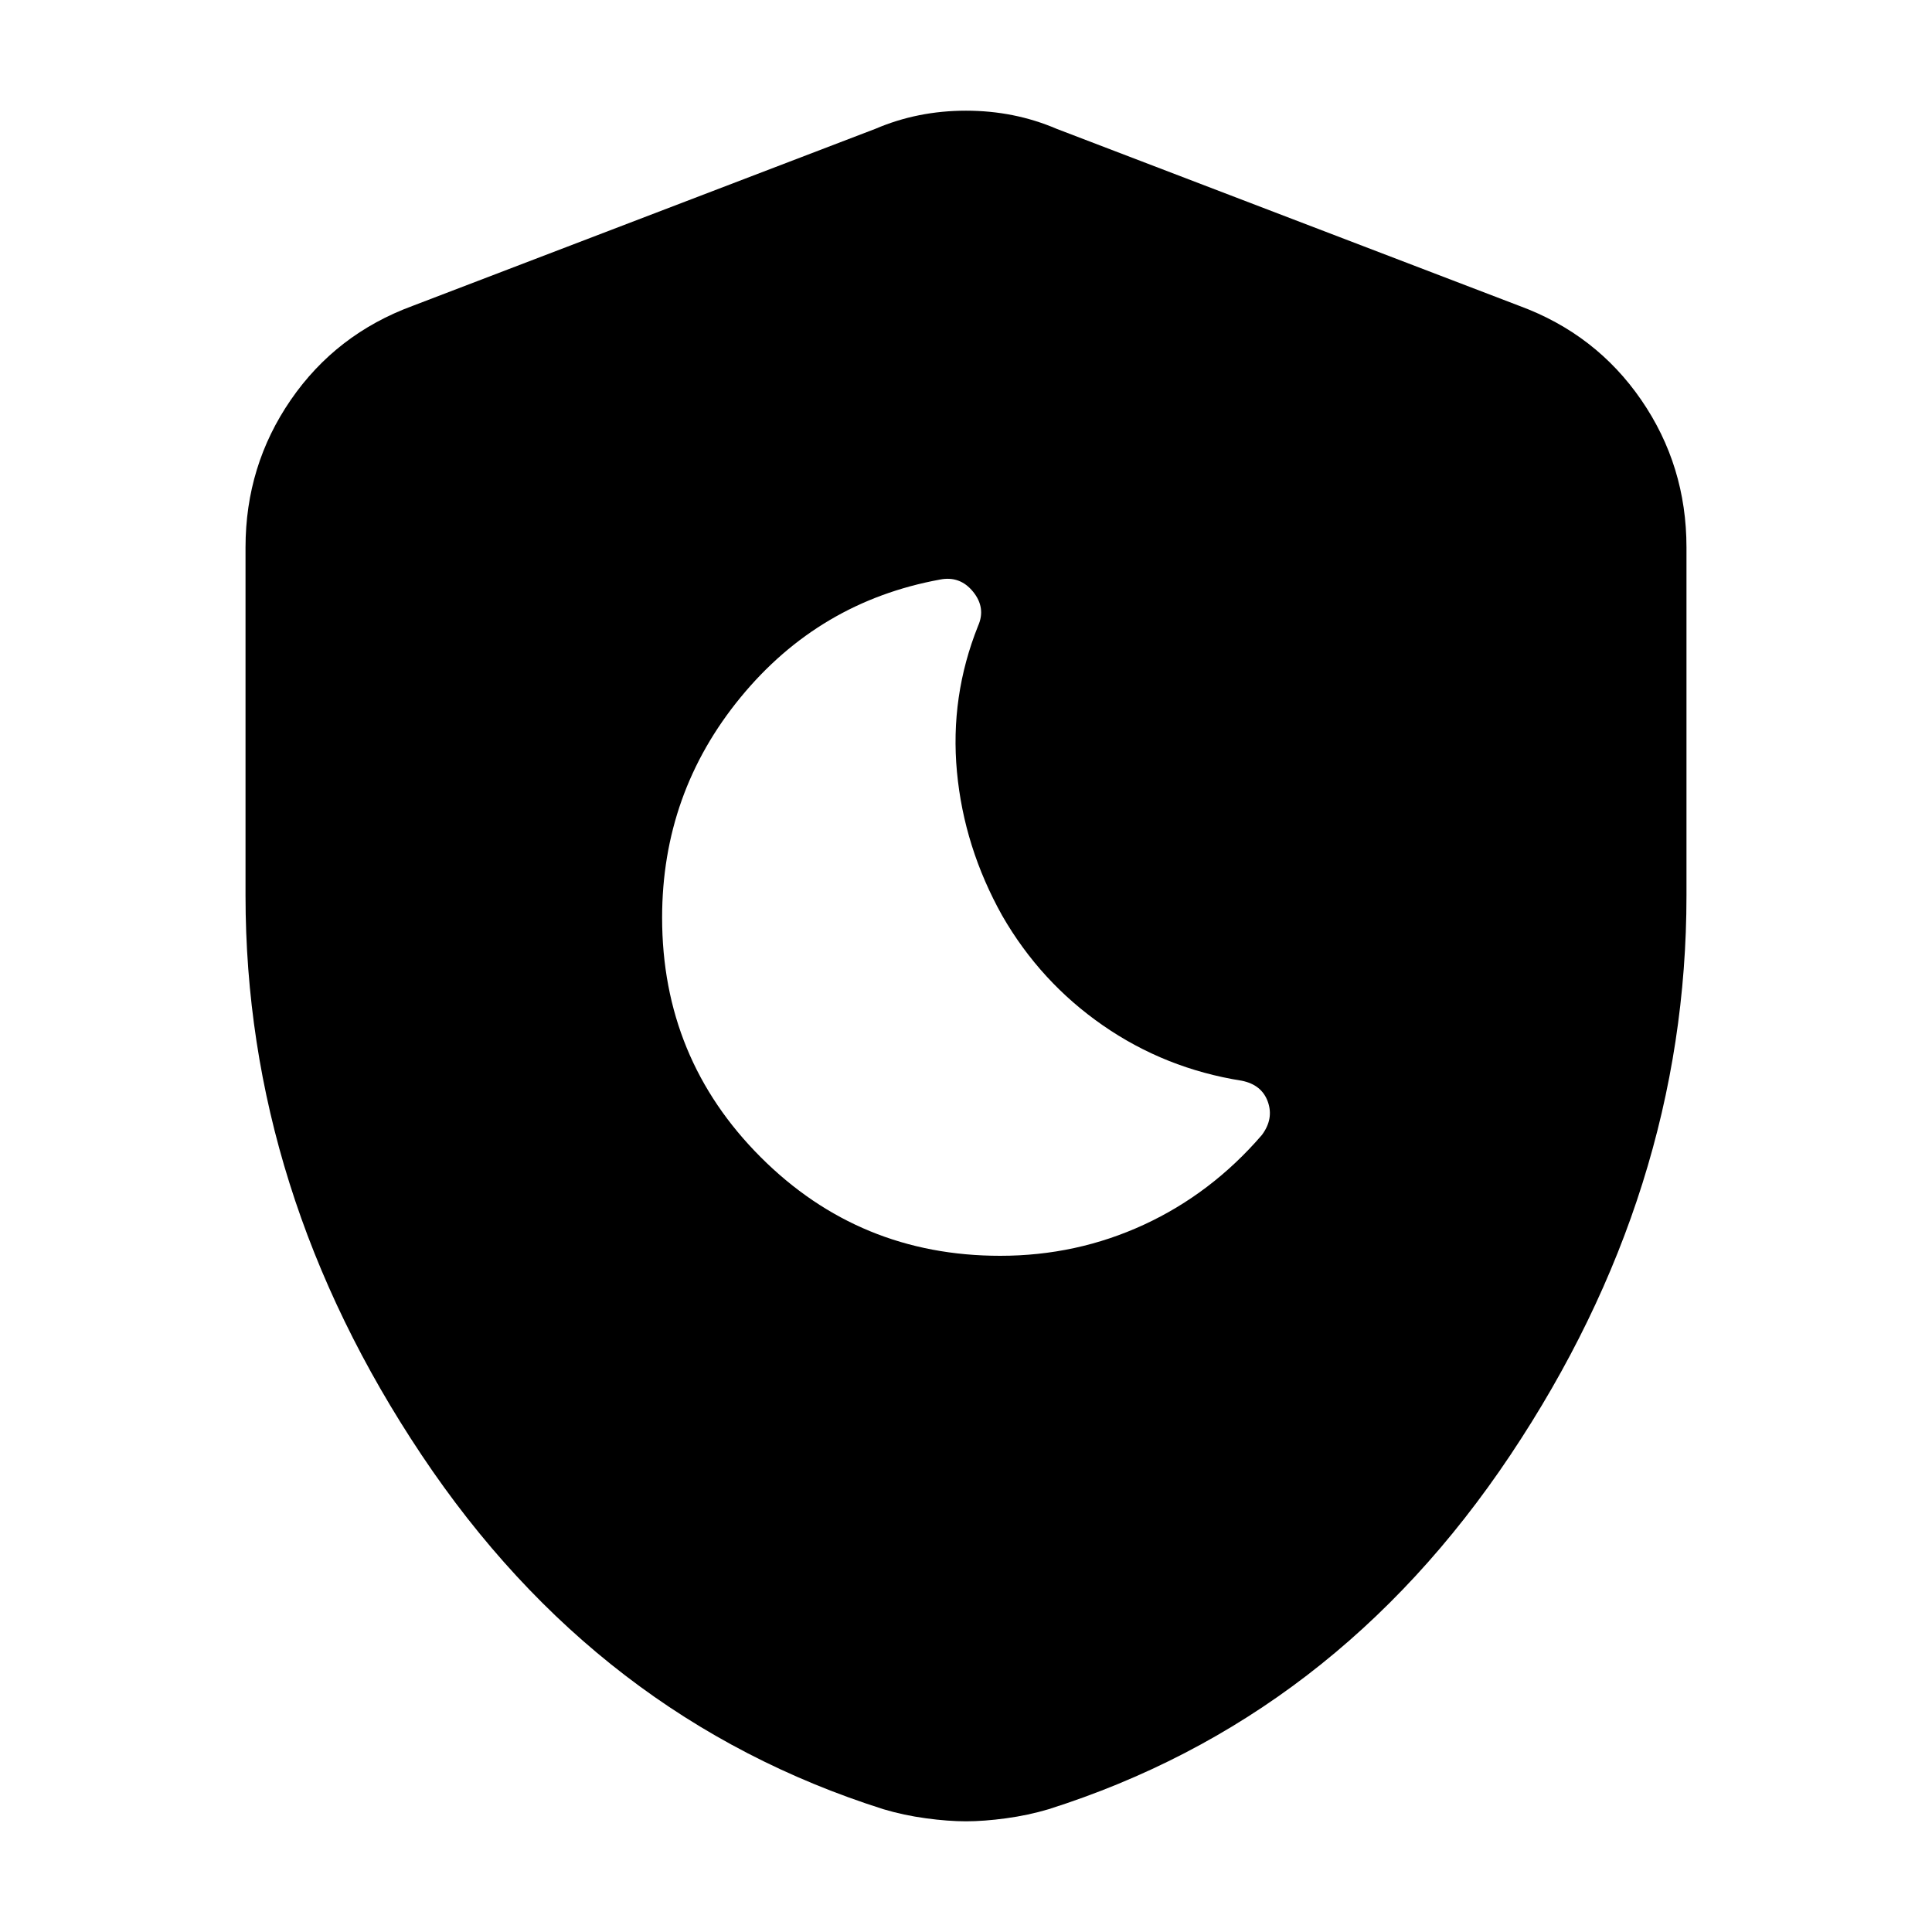<svg xmlns="http://www.w3.org/2000/svg" height="20" viewBox="0 -960 960 960" width="20"><path d="M497-336q38 0 71.5-15.5T627-396q6-8 3-16.5T617-423q-38-6-69-27.5T498-505q-19-34-22.5-71.5T486-649q4-9-2.5-17t-16.5-6q-60 11-99 58.5T329-504q0 70 49 119t119 49ZM480-55q-8.88 0-19.92-1.5Q449.04-58 439-61q-142-45-229.5-176T122-515v-173q0-40.62 22.5-73.31Q167-794 205-808l230-88q21-9 45-9t45 9l230 88q38 14 60.5 46.69T838-688v173q0 147-87.5 278T521-61q-10.04 3-21.08 4.5T480-55Z"/></svg>